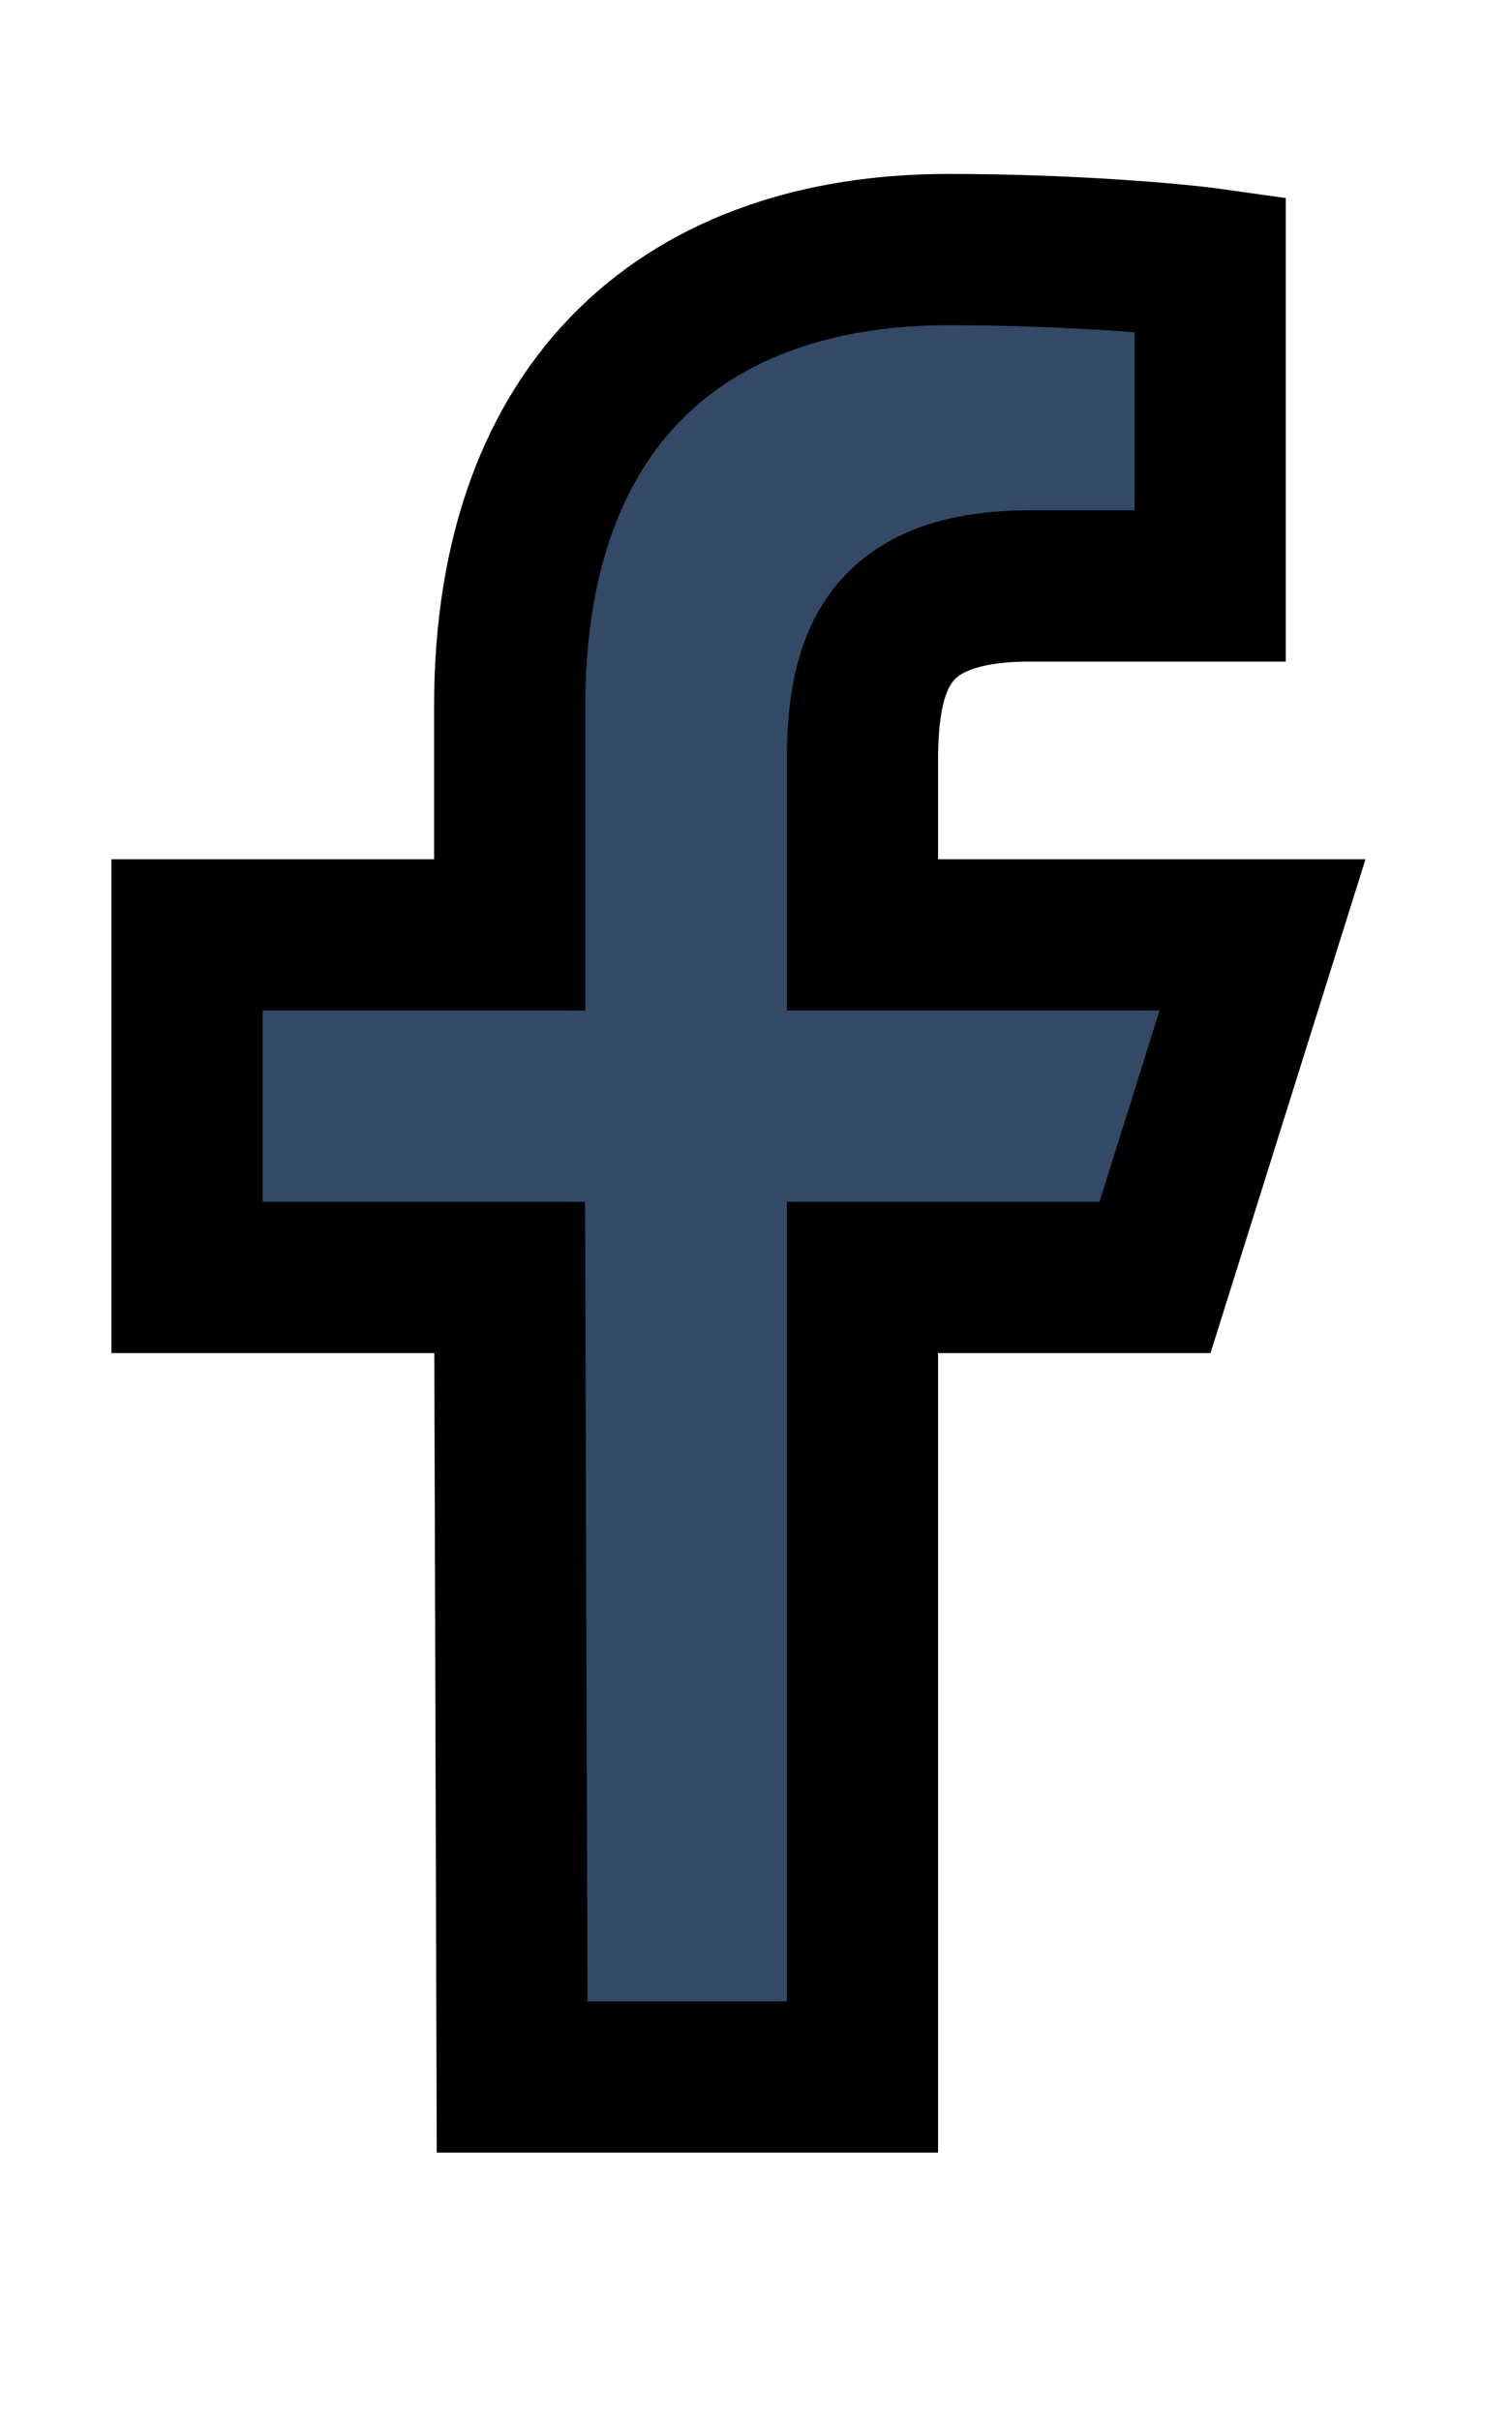 <svg width="10" height="16" xmlns="http://www.w3.org/2000/svg">

 <g>
  <title>background</title>
  <rect fill="none" id="canvas_background" height="402" width="582" y="-1" x="-1"/>
 </g>
 <g>
  <title>Layer 1</title>
  <path stroke="null" id="svg_1" d="m3.387,13.732l-0.016,-5.286l-2.134,0l0,-2.265l2.134,0l0,-1.51c0,-2.039 1.189,-3.021 2.902,-3.021c0.82,0 1.525,0.065 1.731,0.094l0,2.13l-1.188,0c-0.932,0 -1.112,0.47 -1.112,1.16l0,1.147l2.646,0l-0.711,2.265l-1.935,0l0,5.286l-2.317,0z" fill-rule="nonzero" fill="#334966"/>
 </g>
</svg>